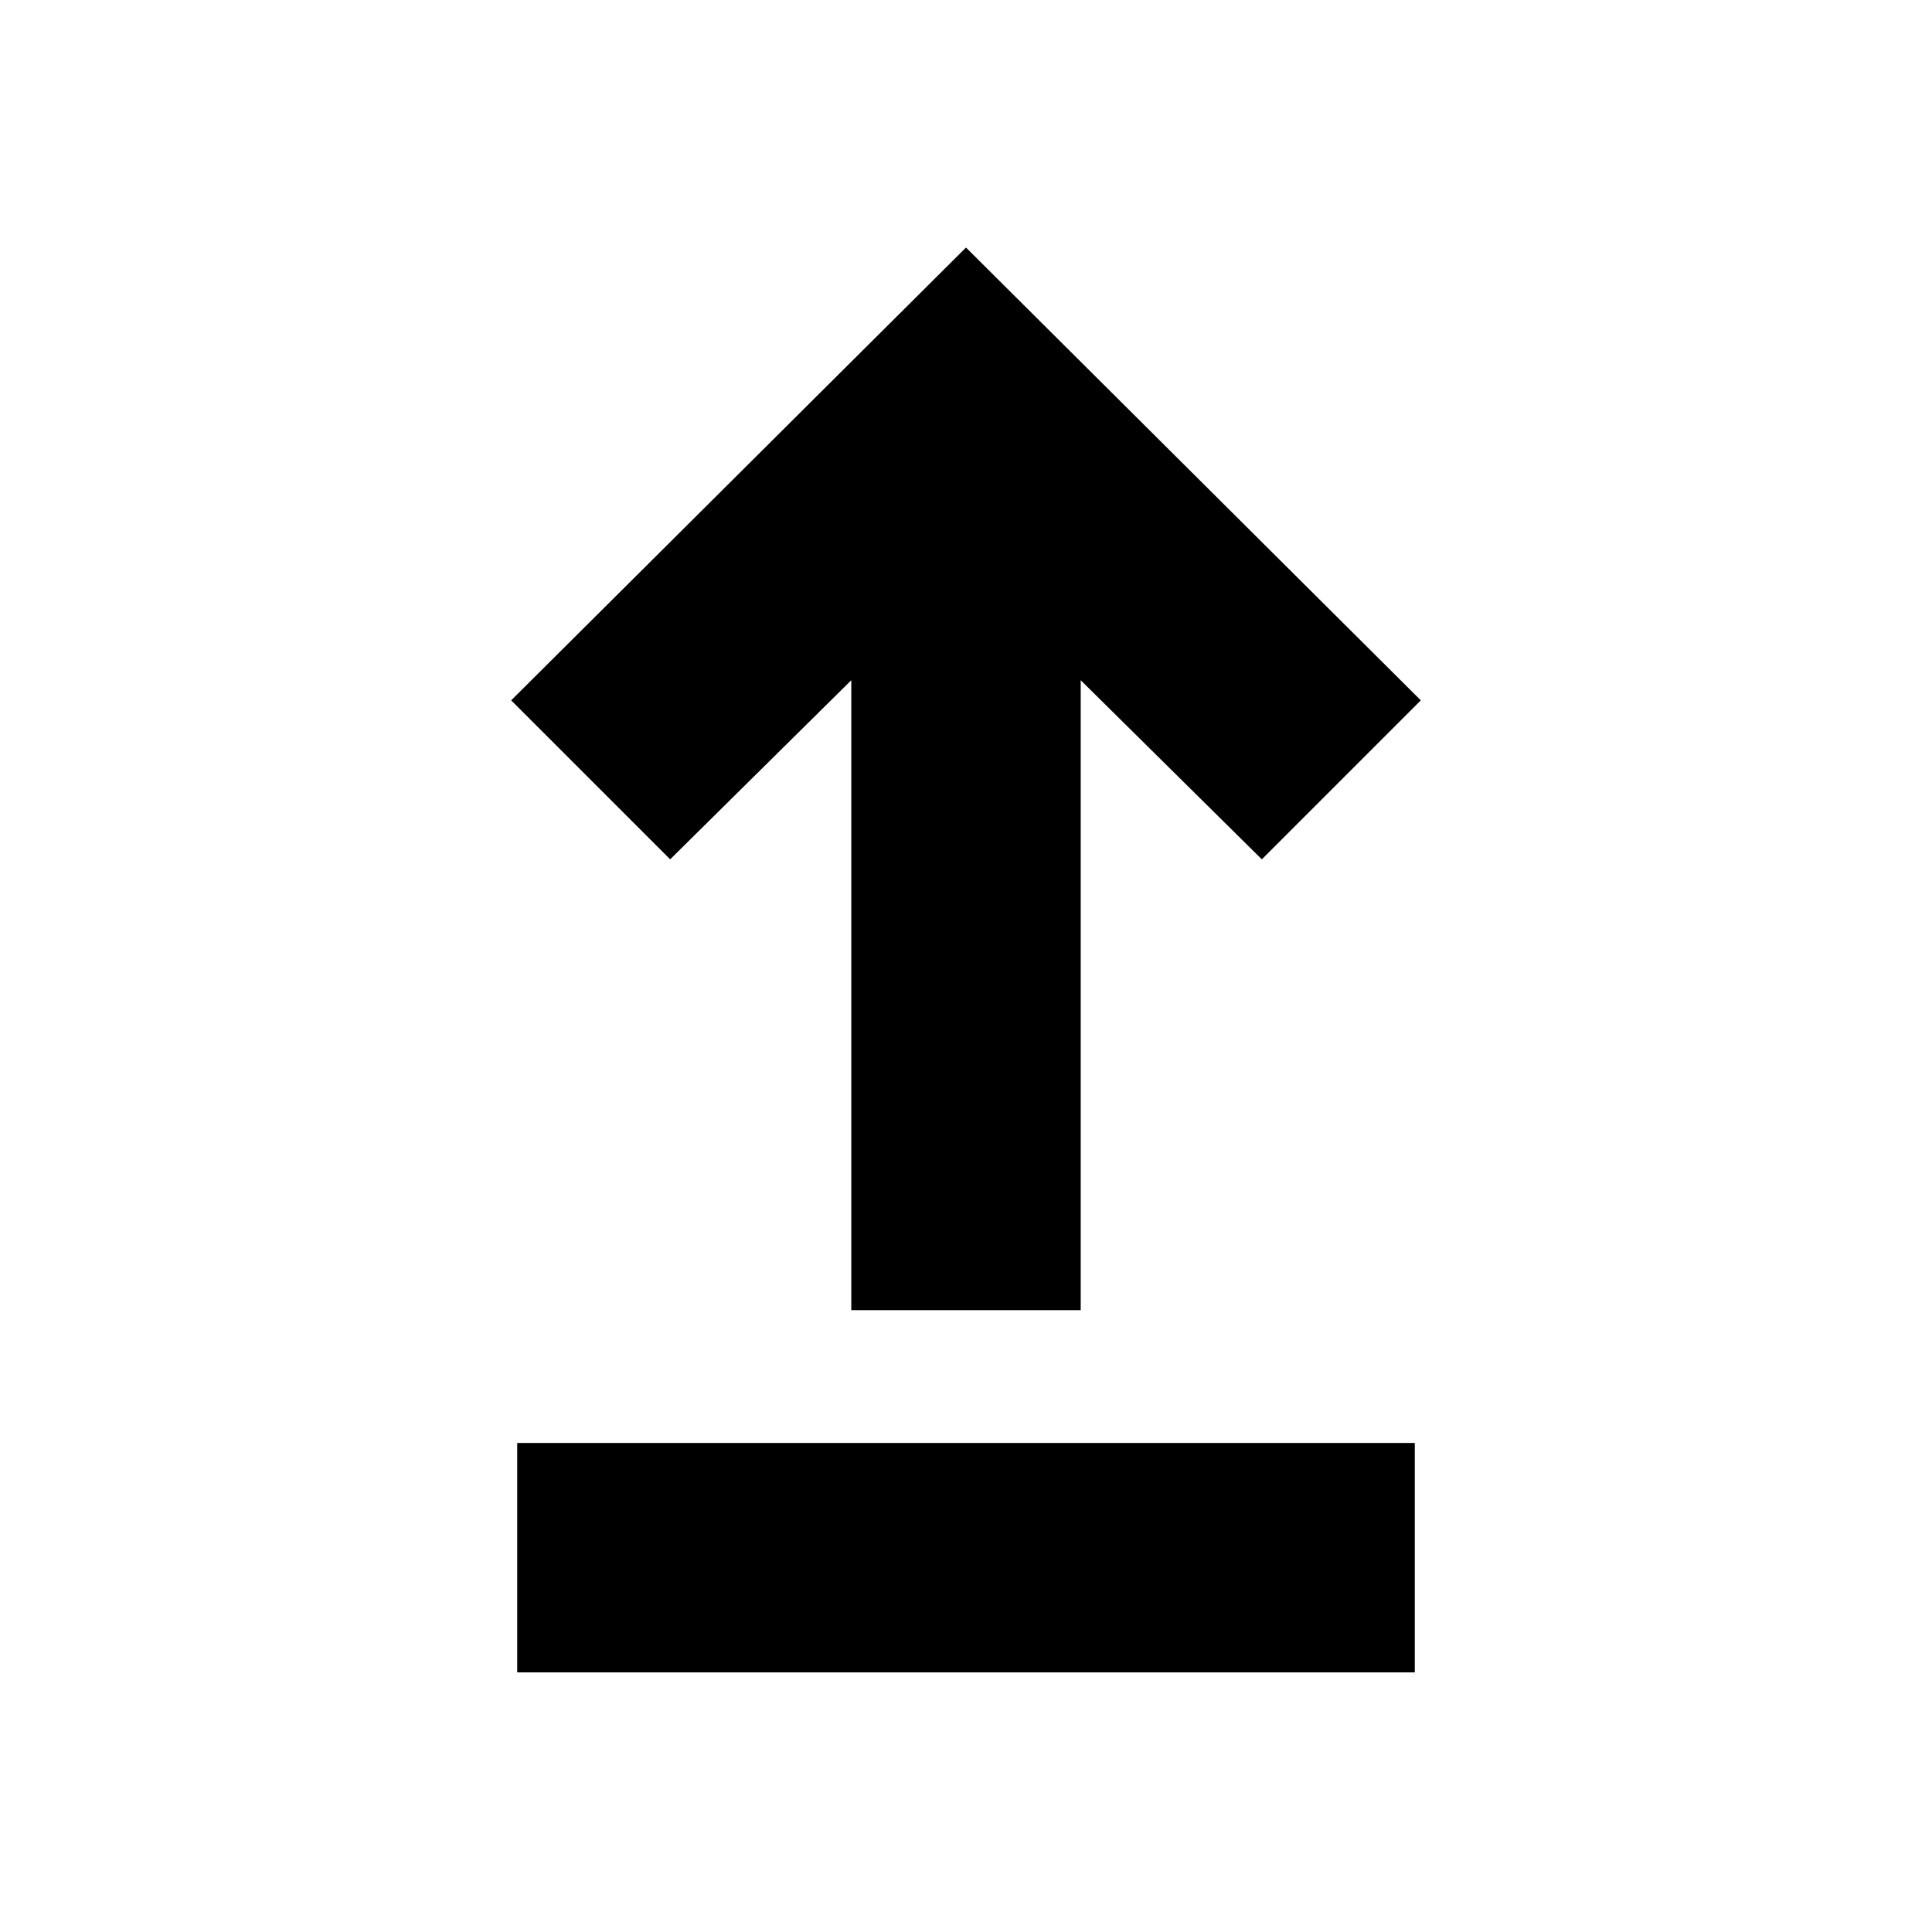 <svg xmlns="http://www.w3.org/2000/svg" height="24" width="24"><path d="M10.575 16.275V8.45L8.325 10.675L6.35 8.7L12 3.075L17.65 8.7L15.675 10.675L13.425 8.45V16.275ZM6.425 20.775V17.925H17.575V20.775Z"/></svg>